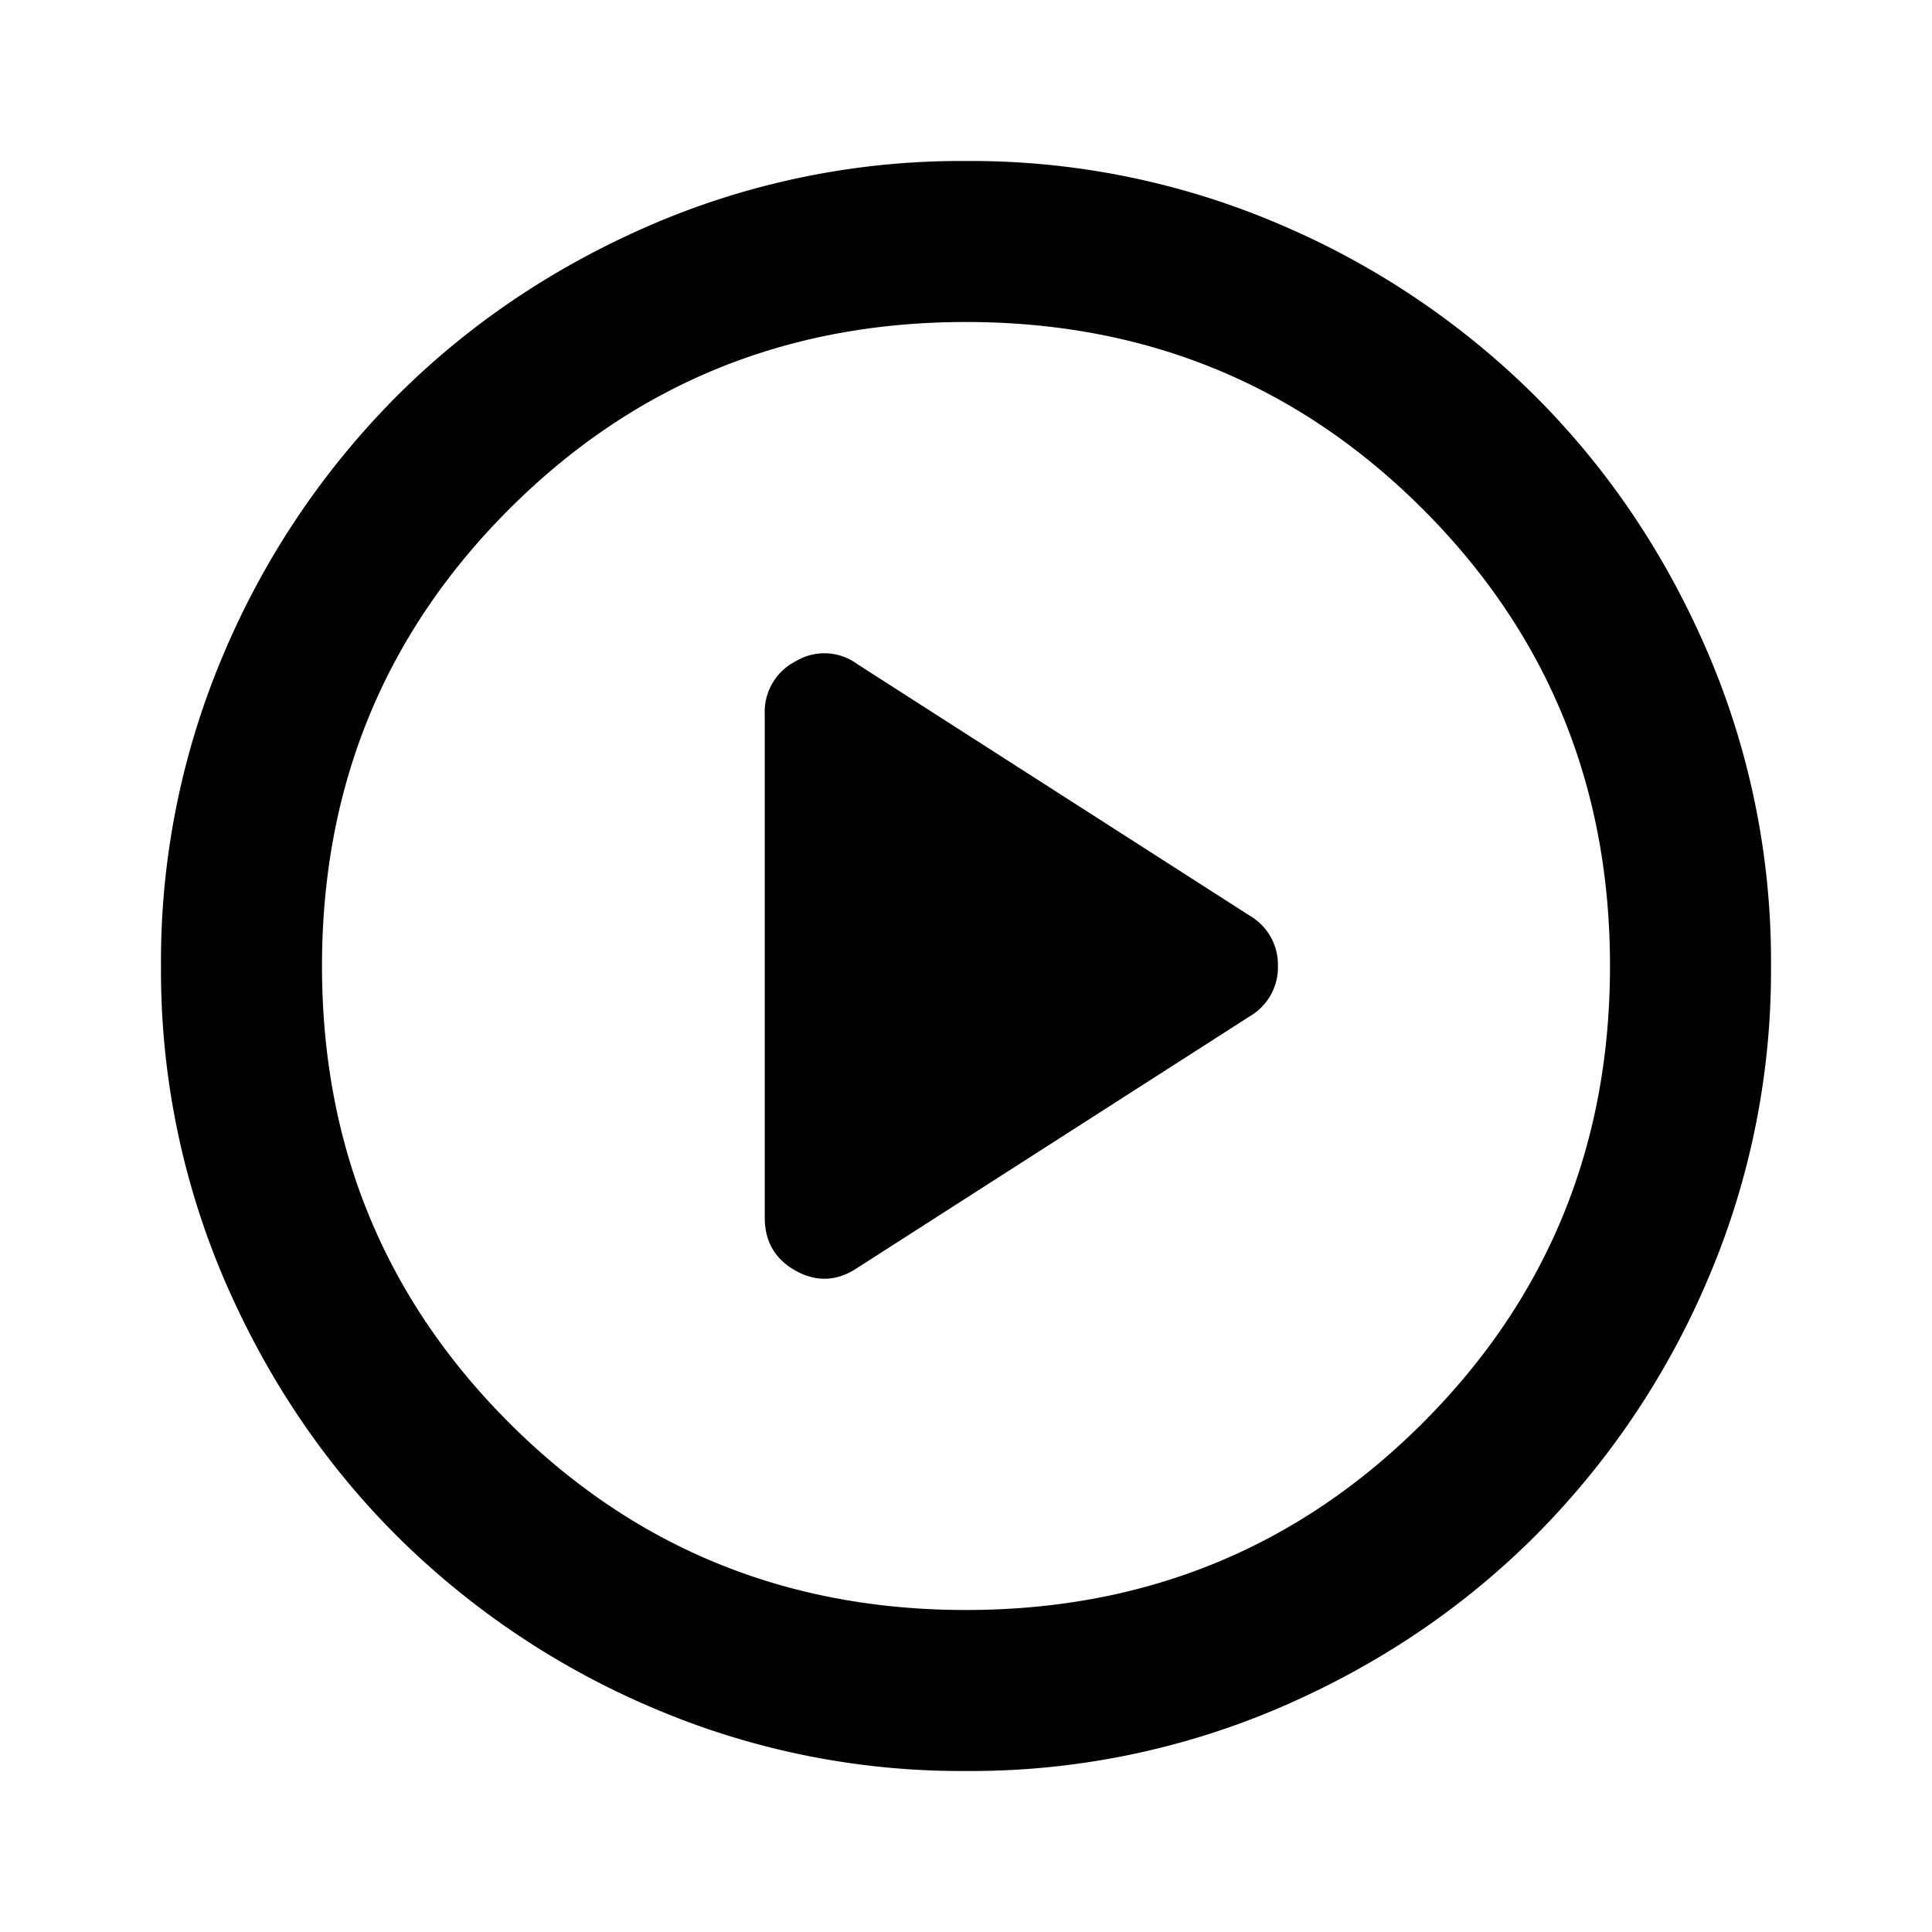 <svg viewBox="0 0 24 24" xmlns="http://www.w3.org/2000/svg"><path d="m10.65 15.75 4.875-3.125a.705.705 0 0 0 .35-.625.705.705 0 0 0 -.35-.625l-4.875-3.125a.688.688 0 0 0 -.763-.037.705.705 0 0 0 -.387.662v6.25c0 .3.13.52.387.662.259.142.513.13.763-.037zm1.35 6.25a9.738 9.738 0 0 1 -3.9-.788 10.099 10.099 0 0 1 -3.175-2.137c-.9-.9-1.612-1.958-2.137-3.175a9.738 9.738 0 0 1 -.788-3.9 9.74 9.74 0 0 1 .788-3.9 10.099 10.099 0 0 1 2.137-3.175c.9-.9 1.958-1.612 3.175-2.137a9.738 9.738 0 0 1 3.9-.788 9.74 9.74 0 0 1 3.9.788 10.098 10.098 0 0 1 3.175 2.137c.9.9 1.613 1.958 2.137 3.175a9.738 9.738 0 0 1 .788 3.9 9.738 9.738 0 0 1 -.788 3.9 10.098 10.098 0 0 1 -2.137 3.175c-.9.9-1.958 1.613-3.175 2.137a9.738 9.738 0 0 1 -3.9.788zm0-2c2.233 0 4.125-.775 5.675-2.325s2.325-3.442 2.325-5.675-.775-4.125-2.325-5.675-3.442-2.325-5.675-2.325-4.125.775-5.675 2.325-2.325 3.442-2.325 5.675.775 4.125 2.325 5.675 3.442 2.325 5.675 2.325z" fill="currentColor"/></svg>